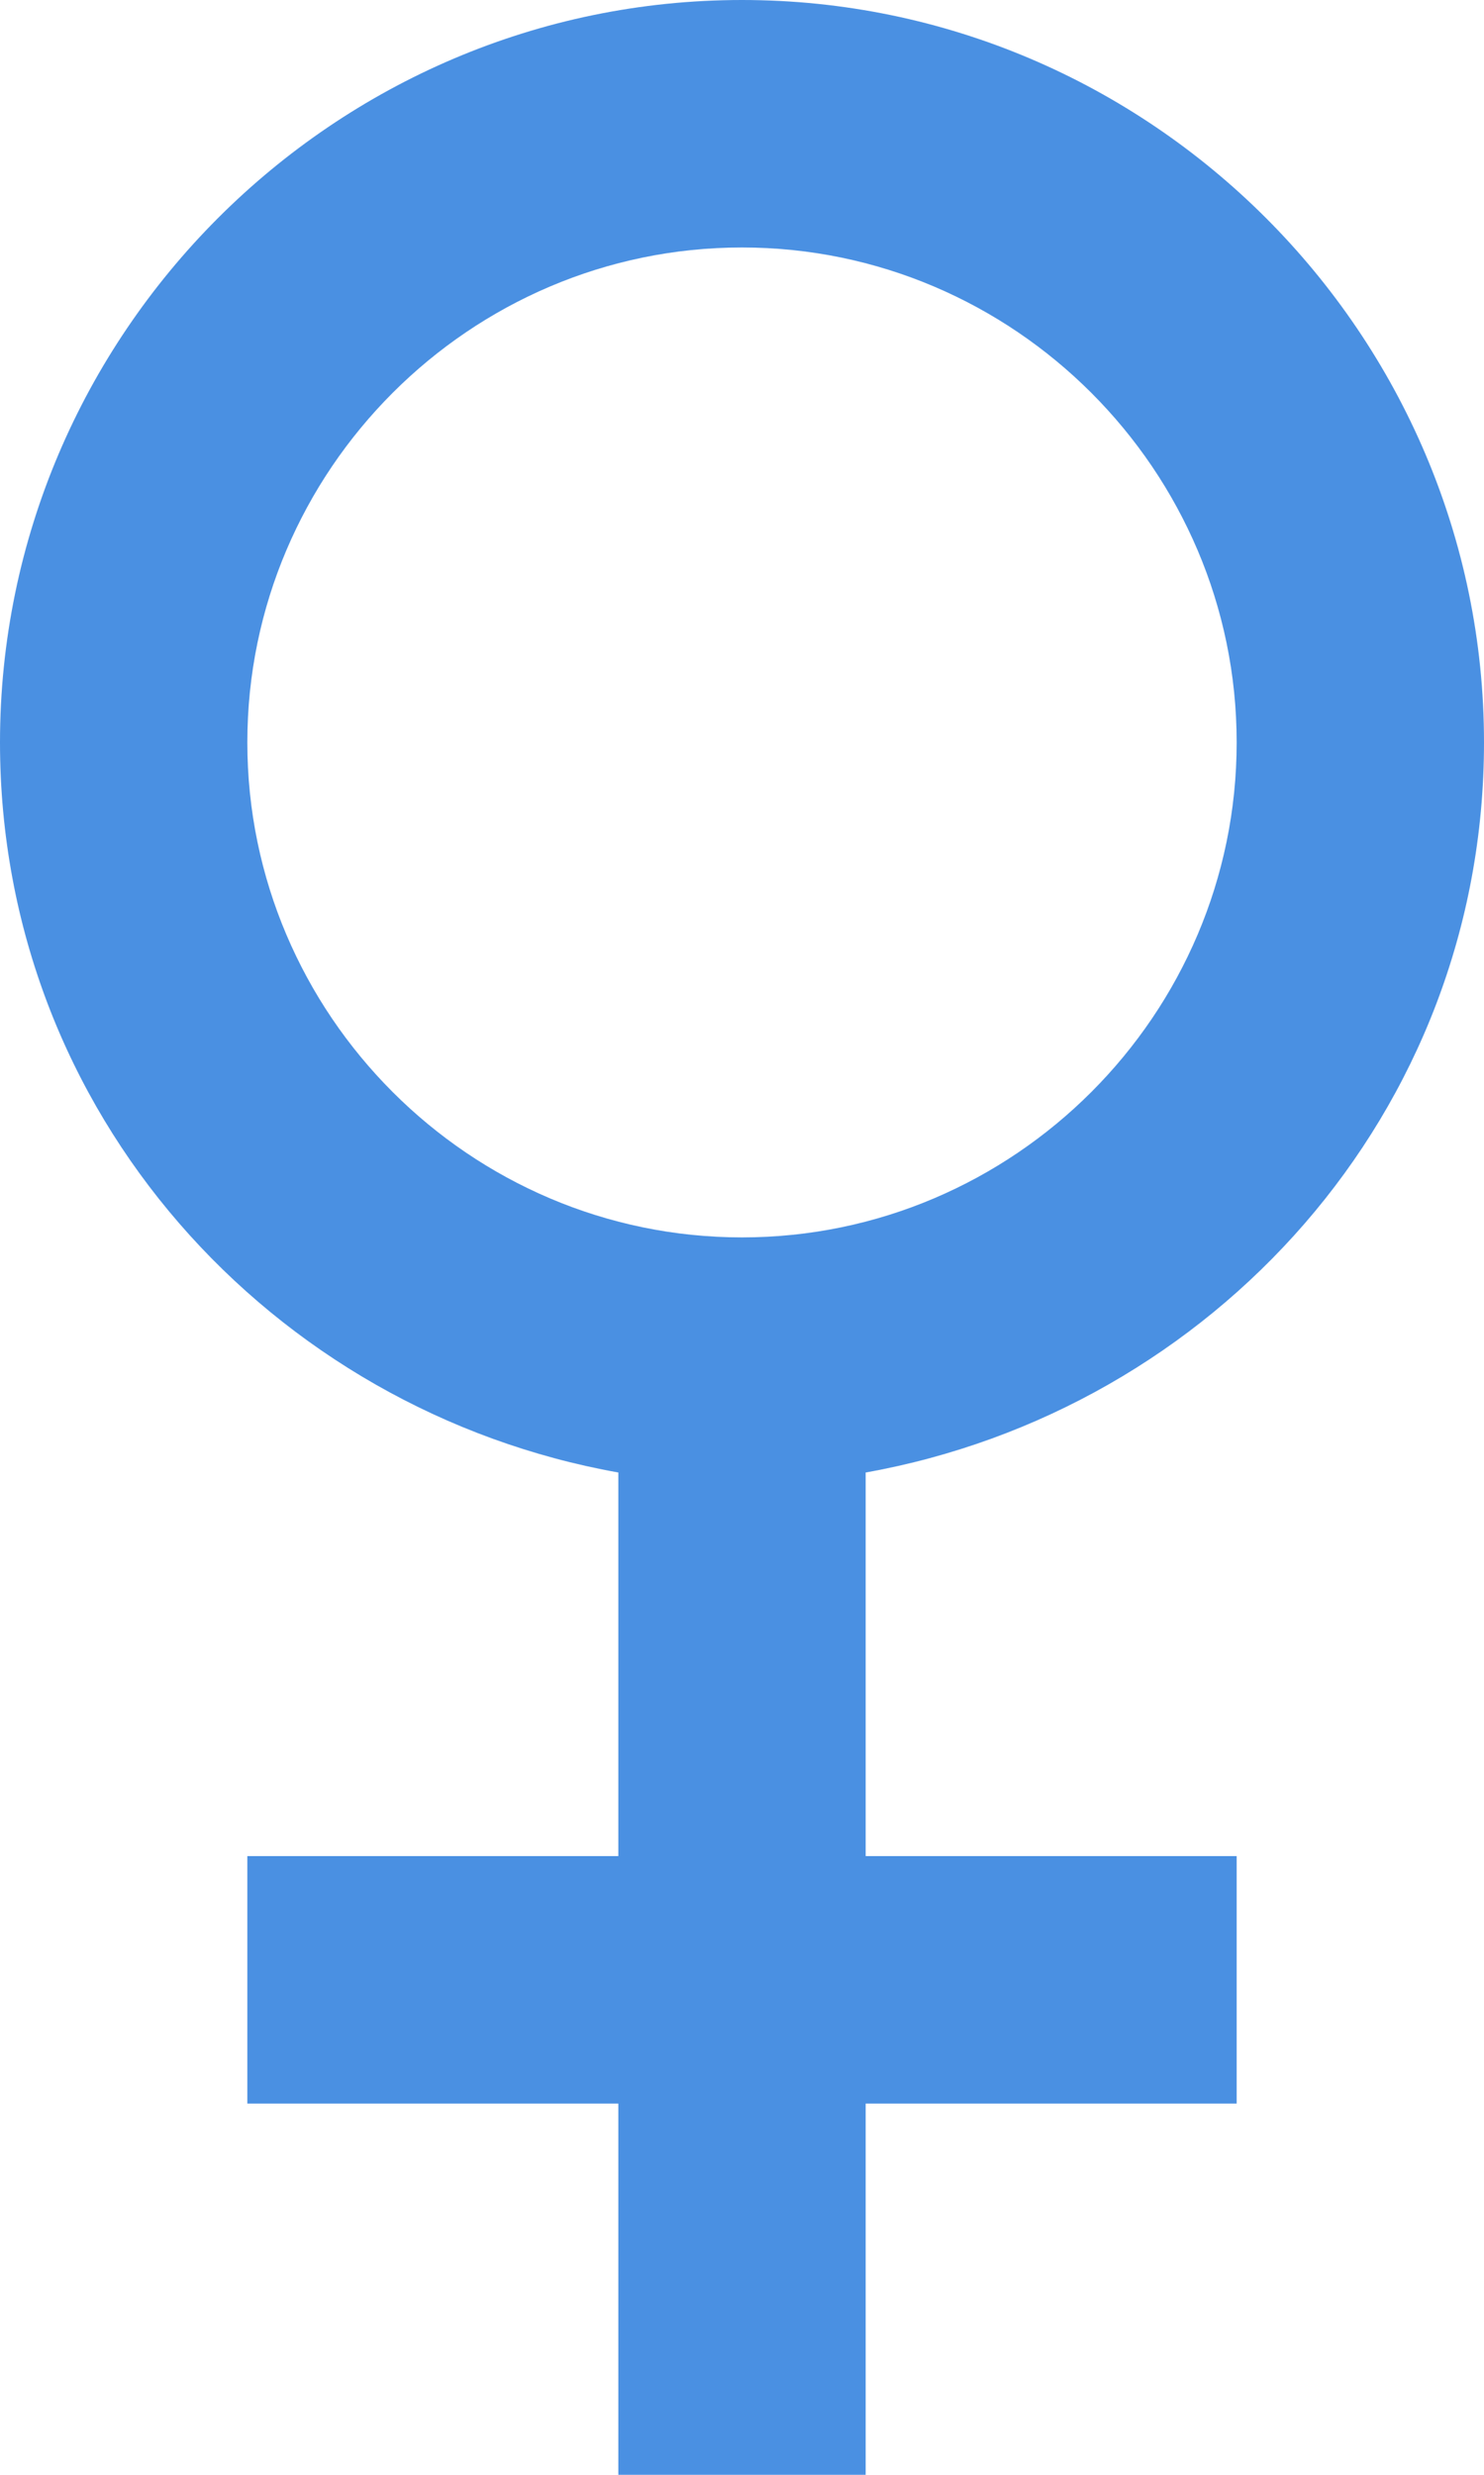 <svg xmlns="http://www.w3.org/2000/svg" xmlns:xlink="http://www.w3.org/1999/xlink" width="12" height="20" version="1.1" viewBox="0 0 12 20"><title>Shape</title><desc>Created with Sketch.</desc><g id="Symbols" fill="none" fill-rule="evenodd" stroke="none" stroke-width="1"><g id="RECAP-GLOBAL-NOGRAP" fill="#4A90E2" fill-rule="nonzero" transform="translate(-69, -132)"><g id="RECAP-GLOBAL"><g id="noun_791680_cc" transform="translate(69, 132)"><path id="Shape" d="M12,6 C12,2.7 9.3,0 6,0 C2.7,0 0,2.7 0,6 C0,9 2.2,11.4 5,11.9 L5,15 L2,15 L2,17 L5,17 L5,20 L7,20 L7,17 L10,17 L10,15 L7,15 L7,11.9 C9.8,11.4 12,9 12,6 Z M2,6 C2,3.8 3.8,2 6,2 C8.2,2 10,3.8 10,6 C10,8.2 8.2,10 6,10 C3.8,10 2,8.2 2,6 Z"/></g></g></g></g></svg>